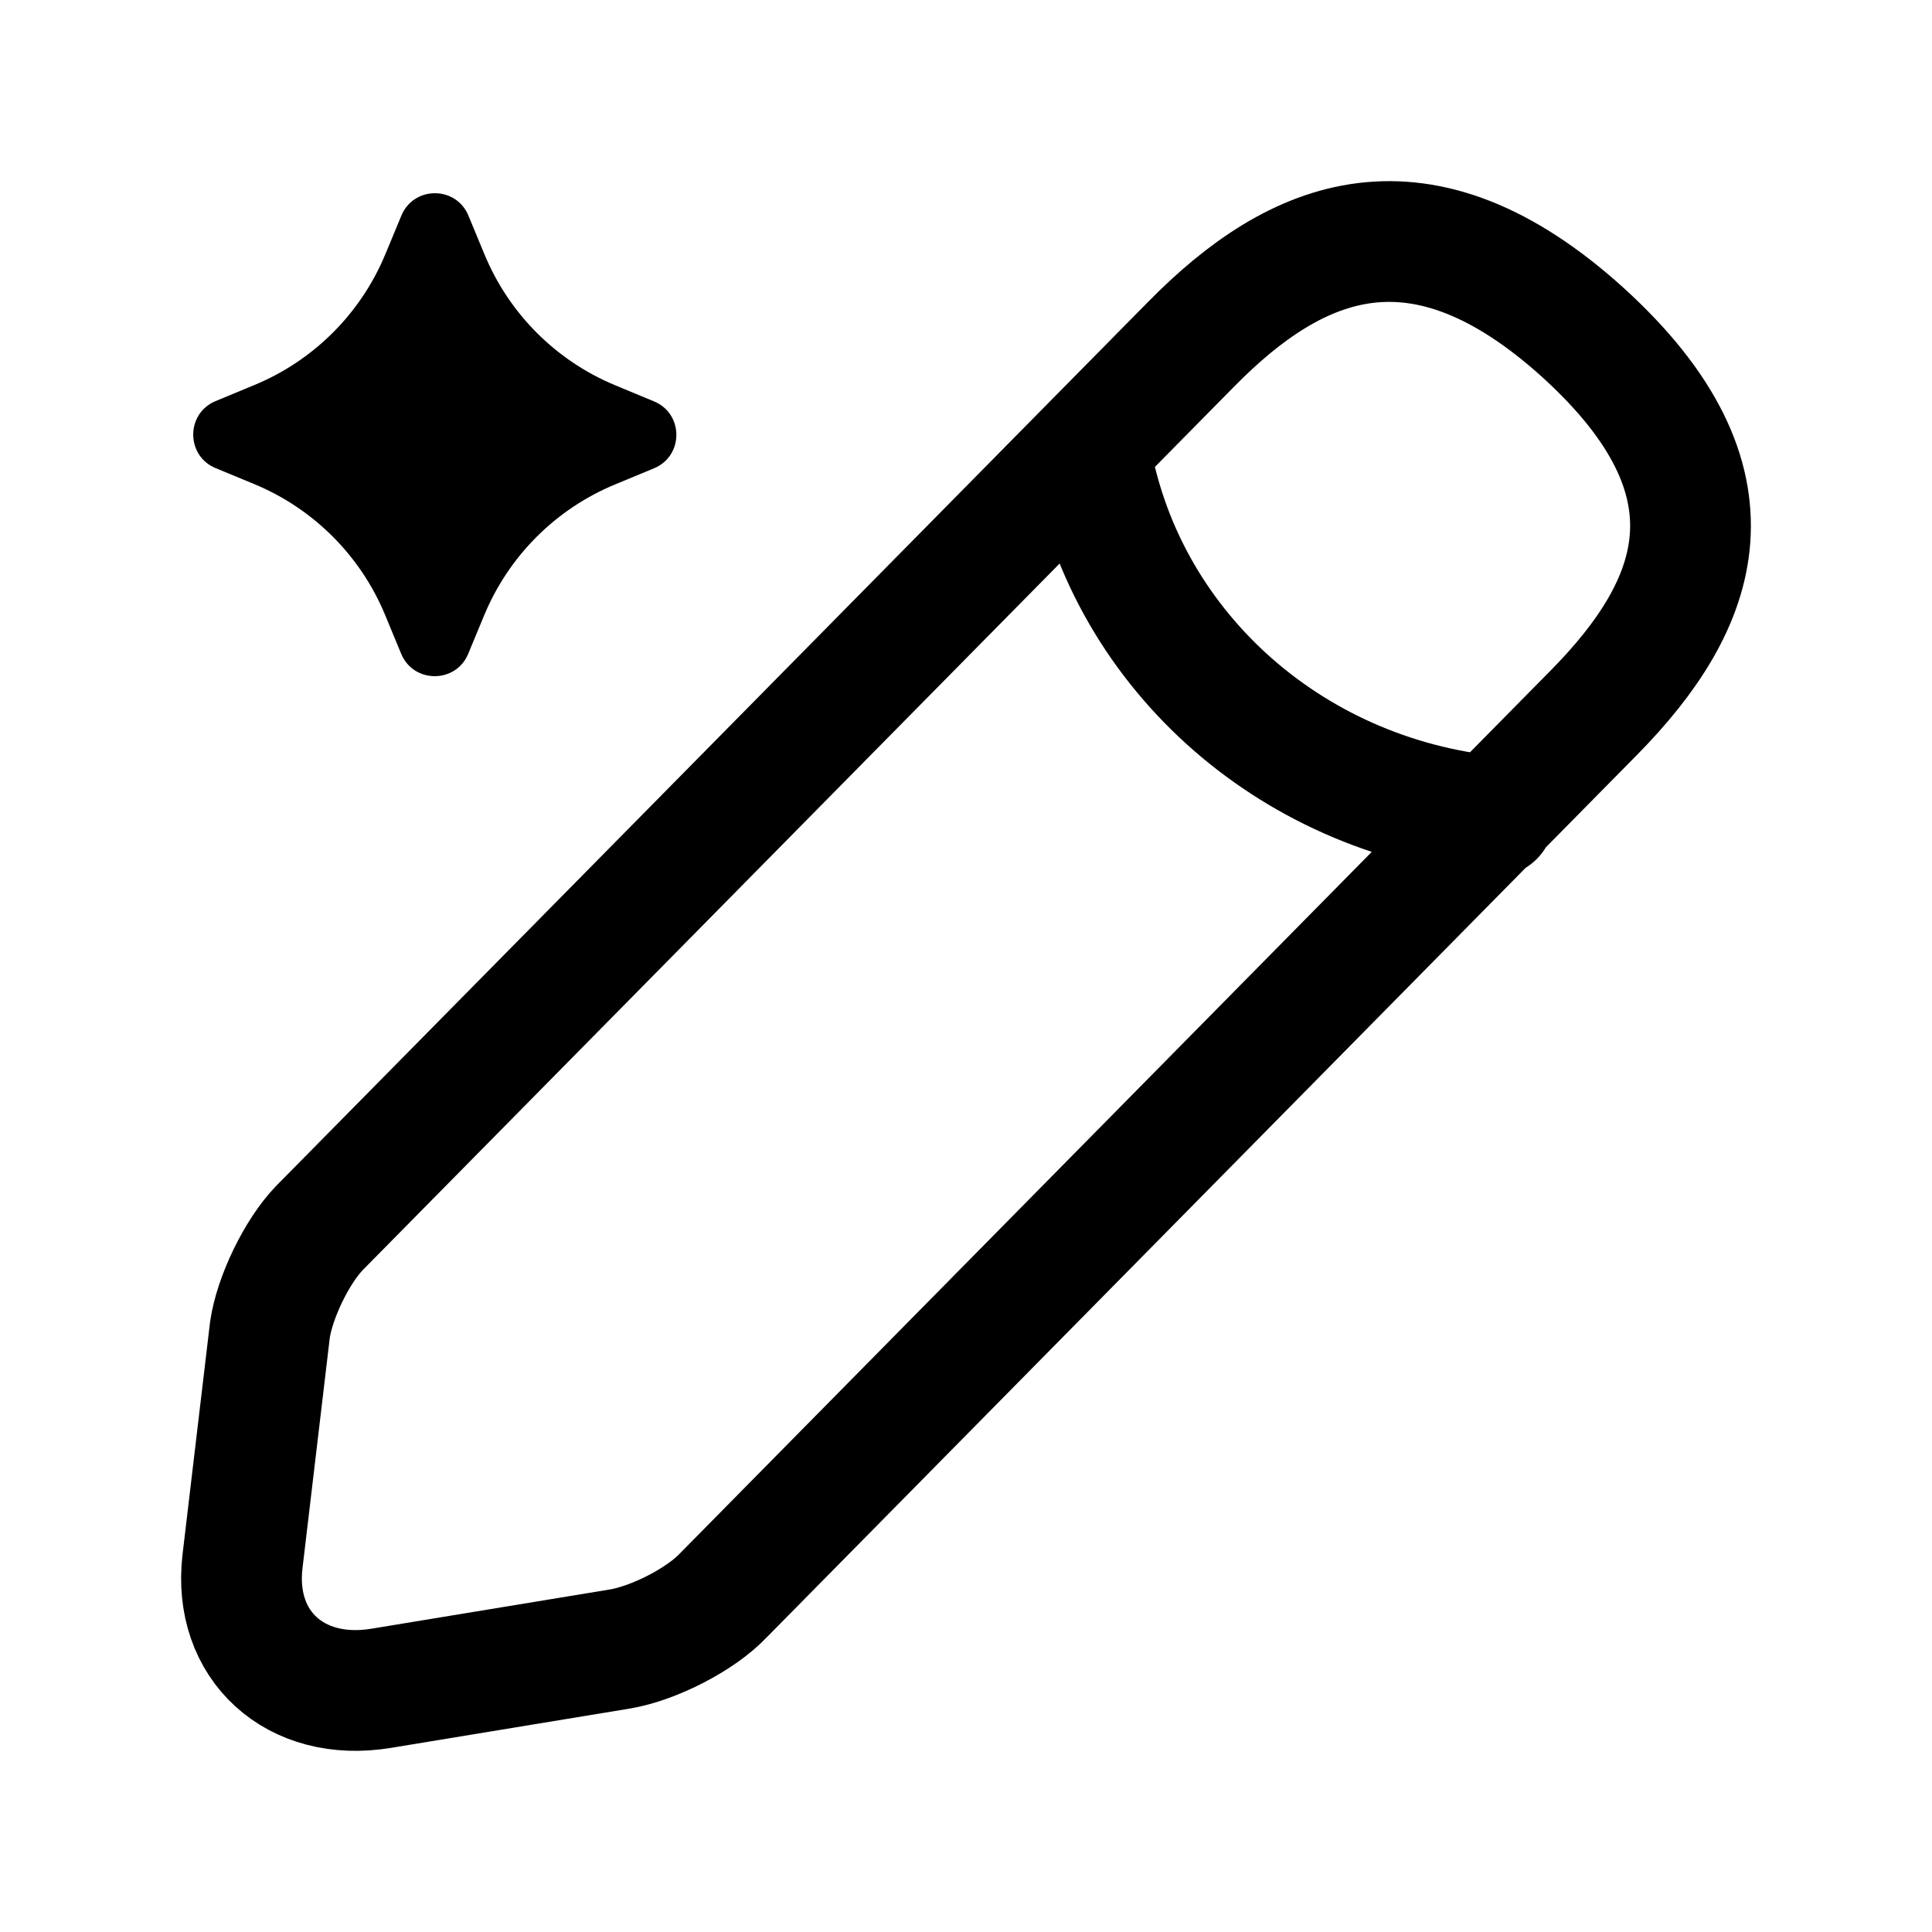 <svg width="20" height="20" viewBox="0 0 20 20" fill="none" xmlns="http://www.w3.org/2000/svg">
<path d="M4.155 2.232C4.283 1.923 4.721 1.923 4.849 2.232L5.016 2.635C5.27 3.248 5.757 3.735 6.37 3.989L6.77 4.155C7.079 4.283 7.079 4.72 6.77 4.848L6.367 5.015C5.753 5.269 5.266 5.757 5.012 6.37L4.847 6.768C4.719 7.077 4.281 7.077 4.153 6.768L3.987 6.367C3.733 5.753 3.245 5.265 2.631 5.011L2.232 4.846C1.923 4.718 1.923 4.28 2.232 4.152L2.635 3.985C3.248 3.731 3.735 3.244 3.989 2.632L4.155 2.232Z" fill="currentColor"/>
<path d="M11.279 4.639C11.61 6.682 13.33 8.243 15.466 8.451M12.329 3.565L3.309 12.71C3.071 12.955 2.841 13.436 2.794 13.769L2.51 16.167C2.41 17.033 3.056 17.625 3.947 17.477L6.42 17.07C6.766 17.011 7.25 16.767 7.488 16.515L16.507 7.37C17.598 6.26 18.09 4.994 16.392 3.447C14.702 1.915 13.419 2.455 12.329 3.565Z" stroke="currentColor" stroke-width="1.25" stroke-miterlimit="10" stroke-linecap="round" stroke-linejoin="round"/>
</svg>
